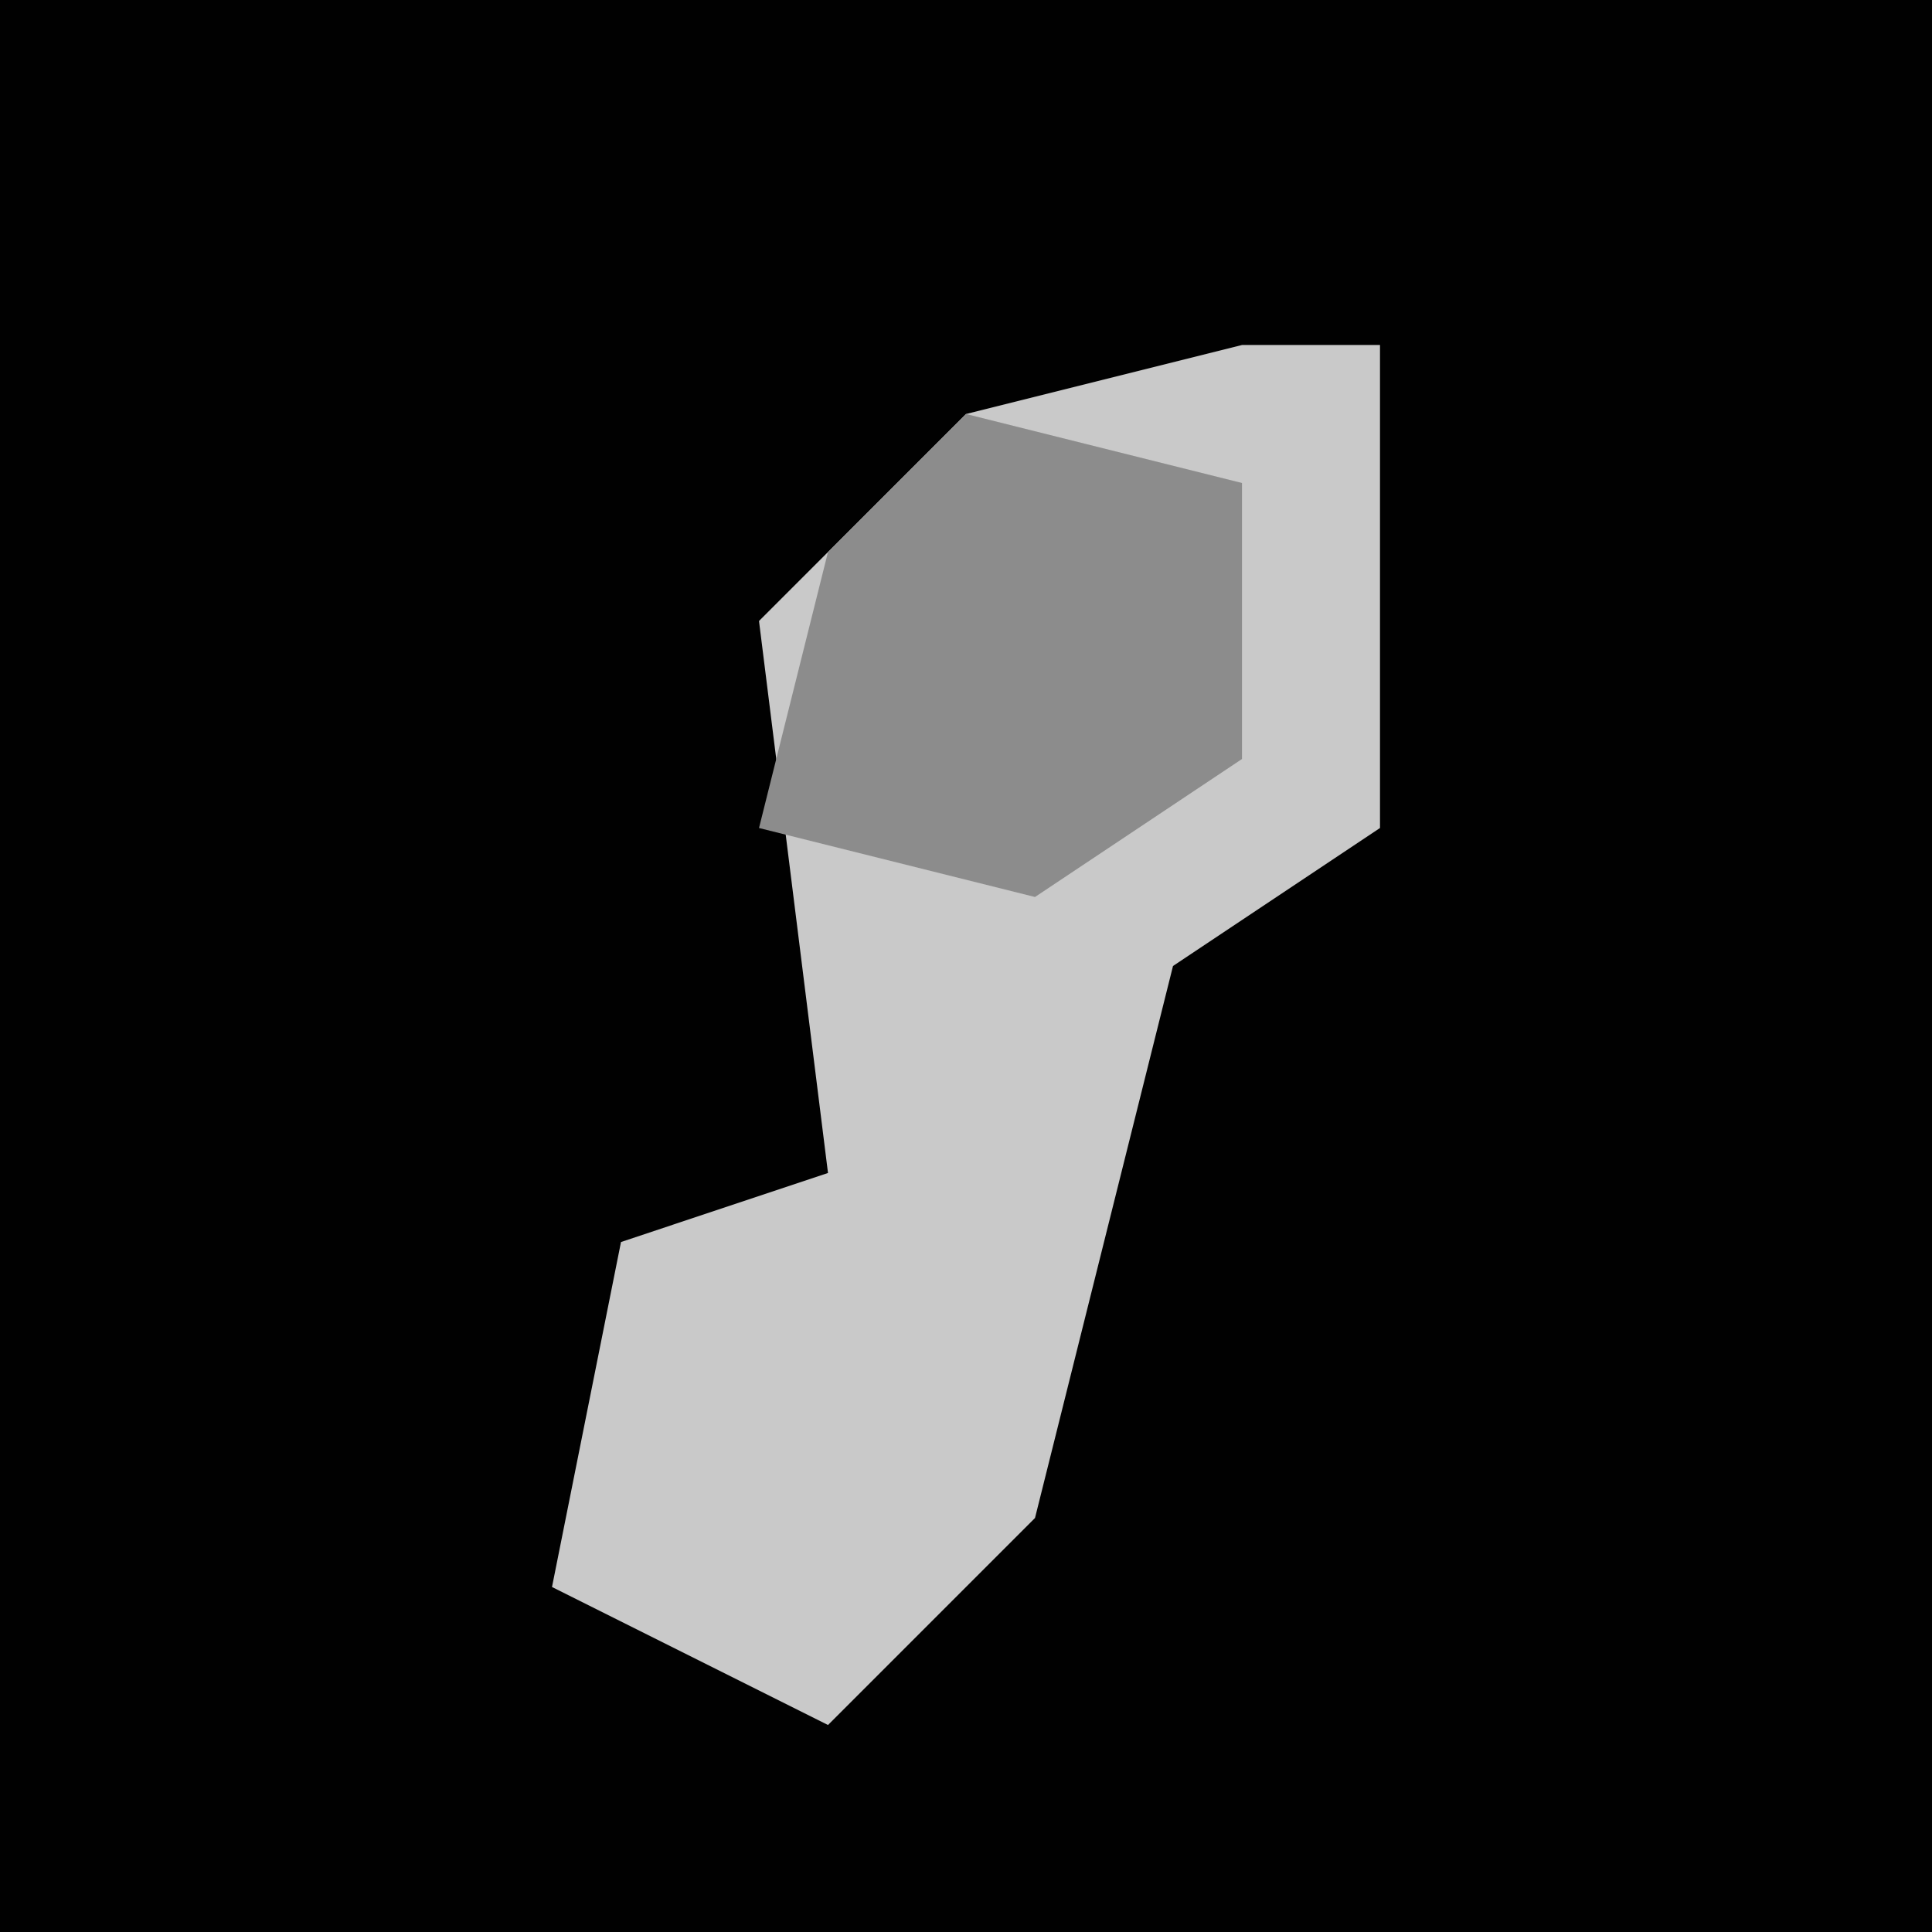 <?xml version="1.0" encoding="UTF-8"?>
<svg version="1.1" xmlns="http://www.w3.org/2000/svg" width="28" height="28">
<path d="M0,0 L28,0 L28,28 L0,28 Z " fill="#010101" transform="translate(0,0)"/>
<path d="M0,0 L2,0 L2,7 L-1,9 L-3,17 L-6,20 L-10,18 L-9,13 L-6,12 L-7,4 L-4,1 Z " fill="#C9C9C9" transform="translate(18,5)"/>
<path d="M0,0 L4,1 L4,5 L1,7 L-3,6 L-2,2 Z " fill="#8C8C8C" transform="translate(14,6)"/>
</svg>
